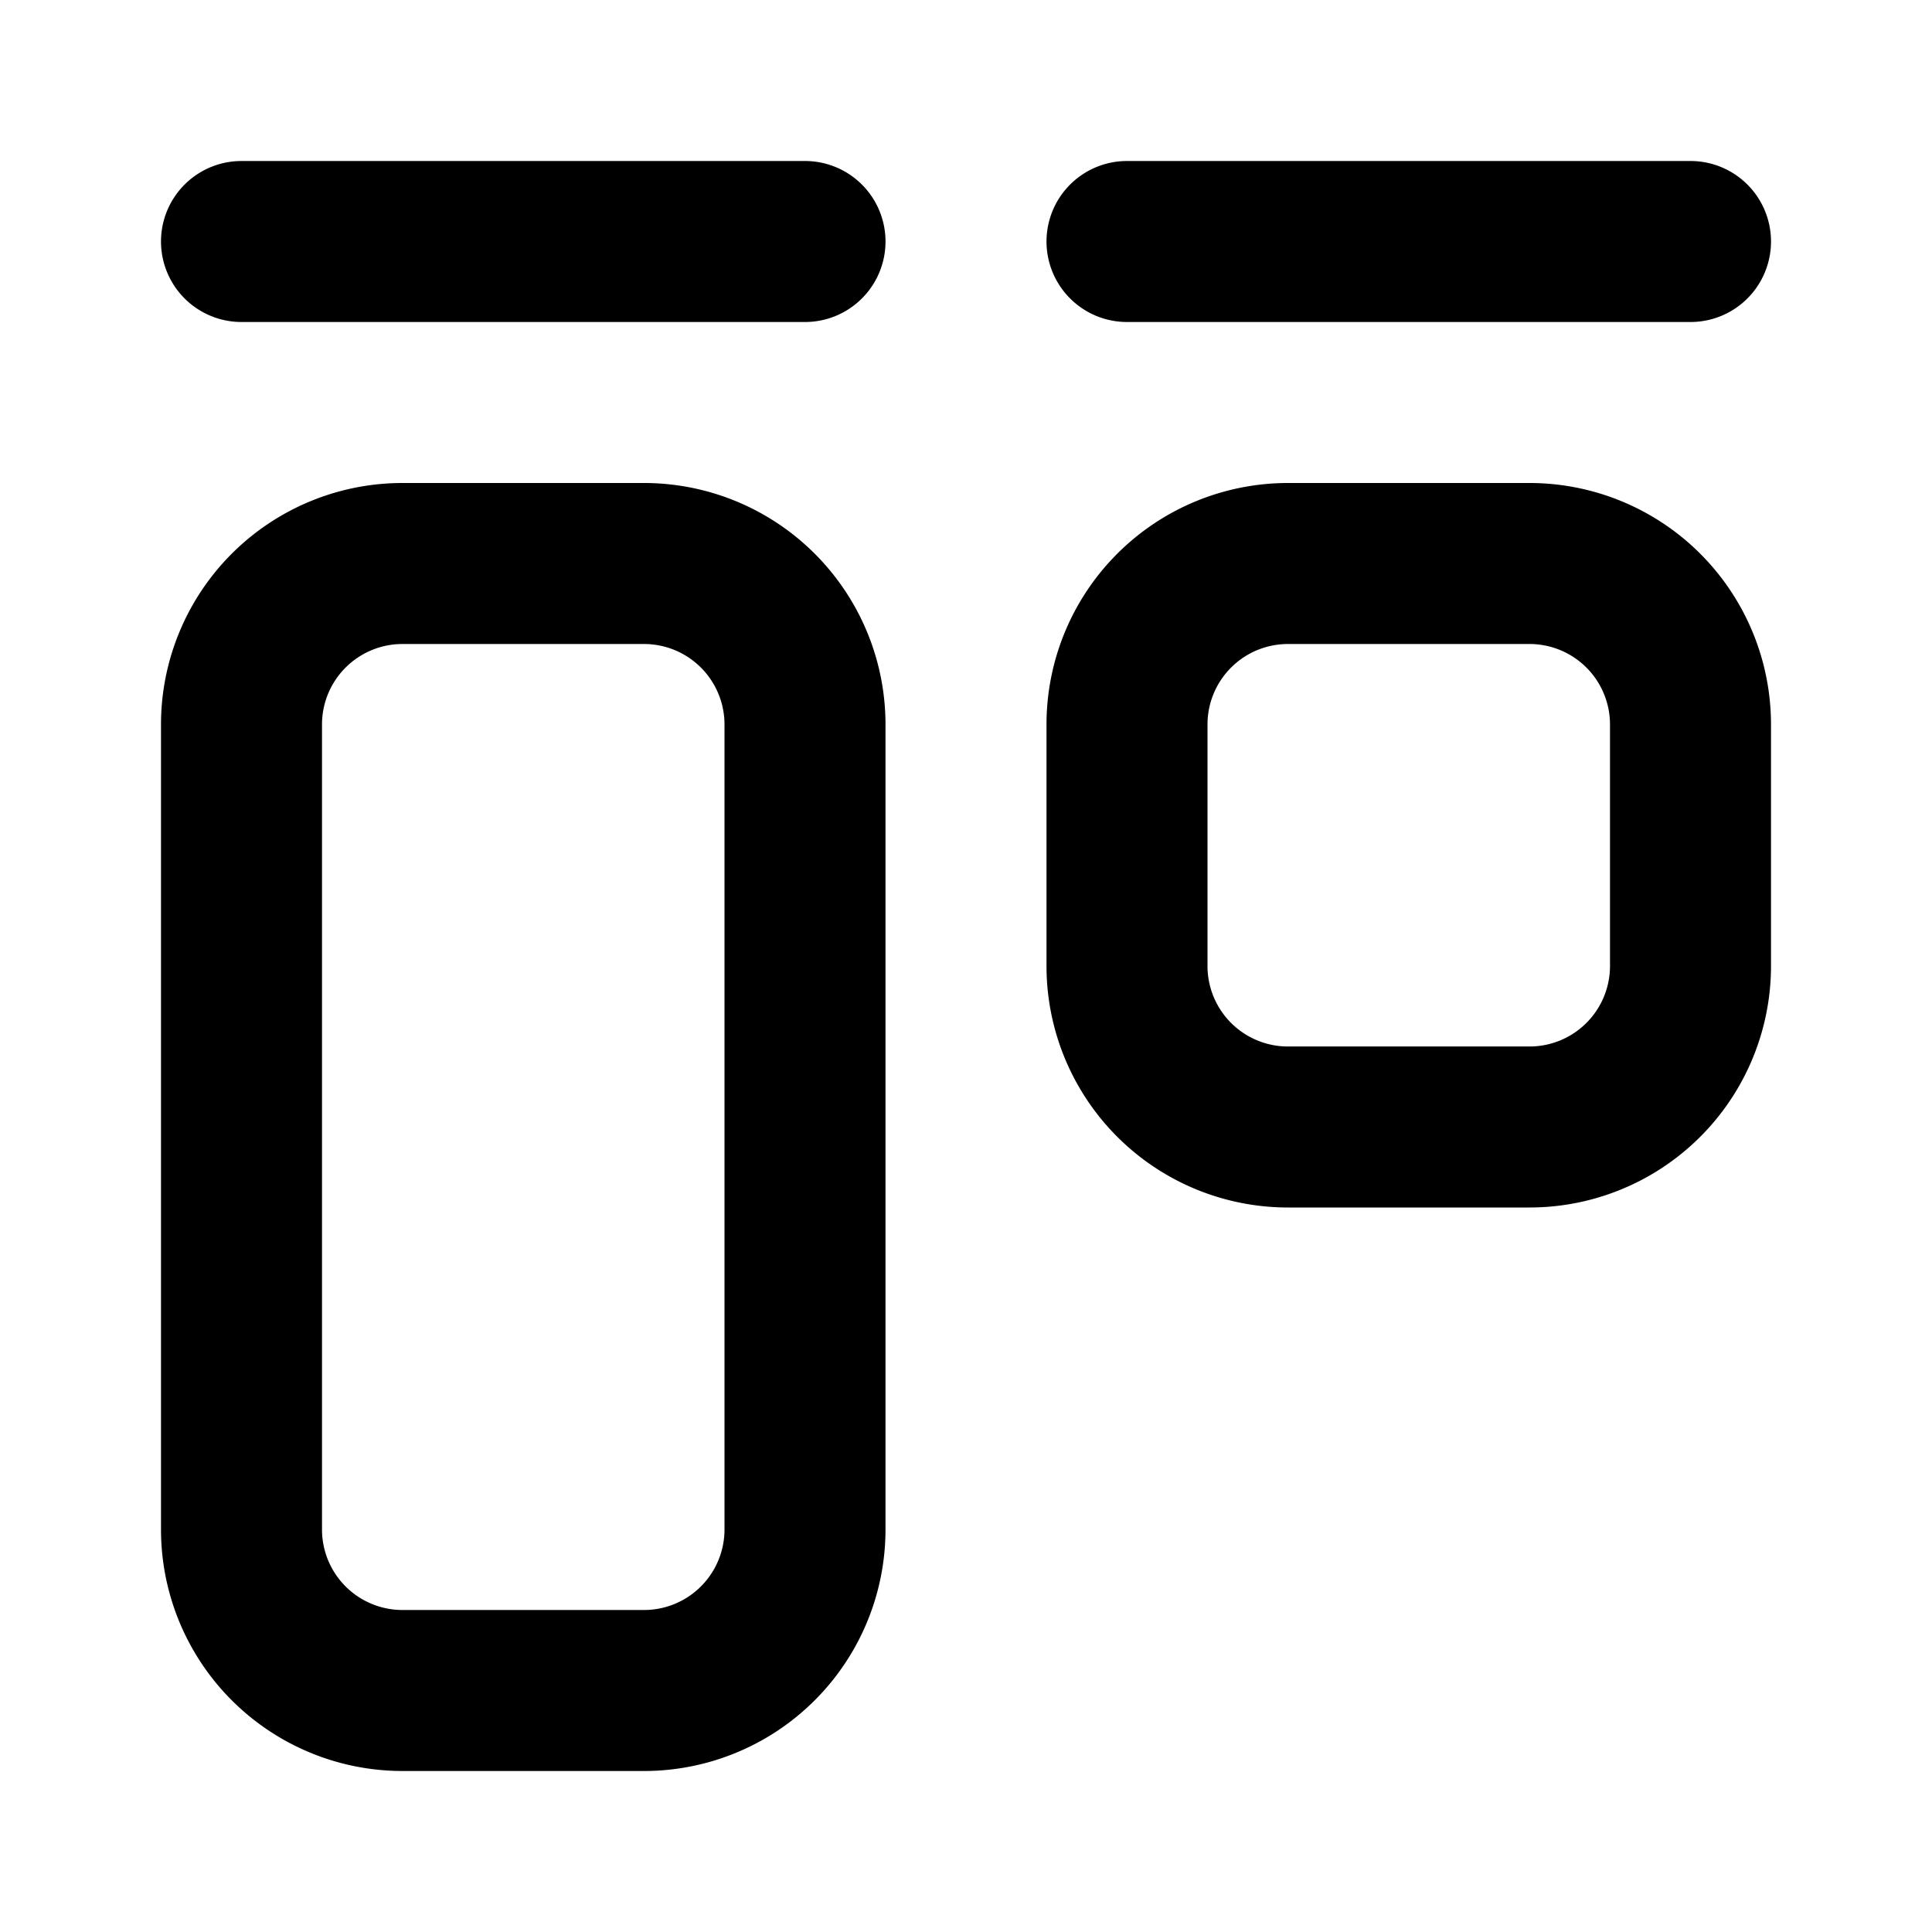 <svg xmlns="http://www.w3.org/2000/svg" width="24" height="24" fill="none" viewBox="0 0 24 24">
  <path stroke="#000" stroke-linecap="round" stroke-width="2" d="M3 3h7m4 0h7M5 21h3a2 2 0 0 0 2-2V9a2 2 0 0 0-2-2H5a2 2 0 0 0-2 2v10a2 2 0 0 0 2 2Zm11-7h3a2 2 0 0 0 2-2V9a2 2 0 0 0-2-2h-3a2 2 0 0 0-2 2v3a2 2 0 0 0 2 2Z"/>
</svg>
